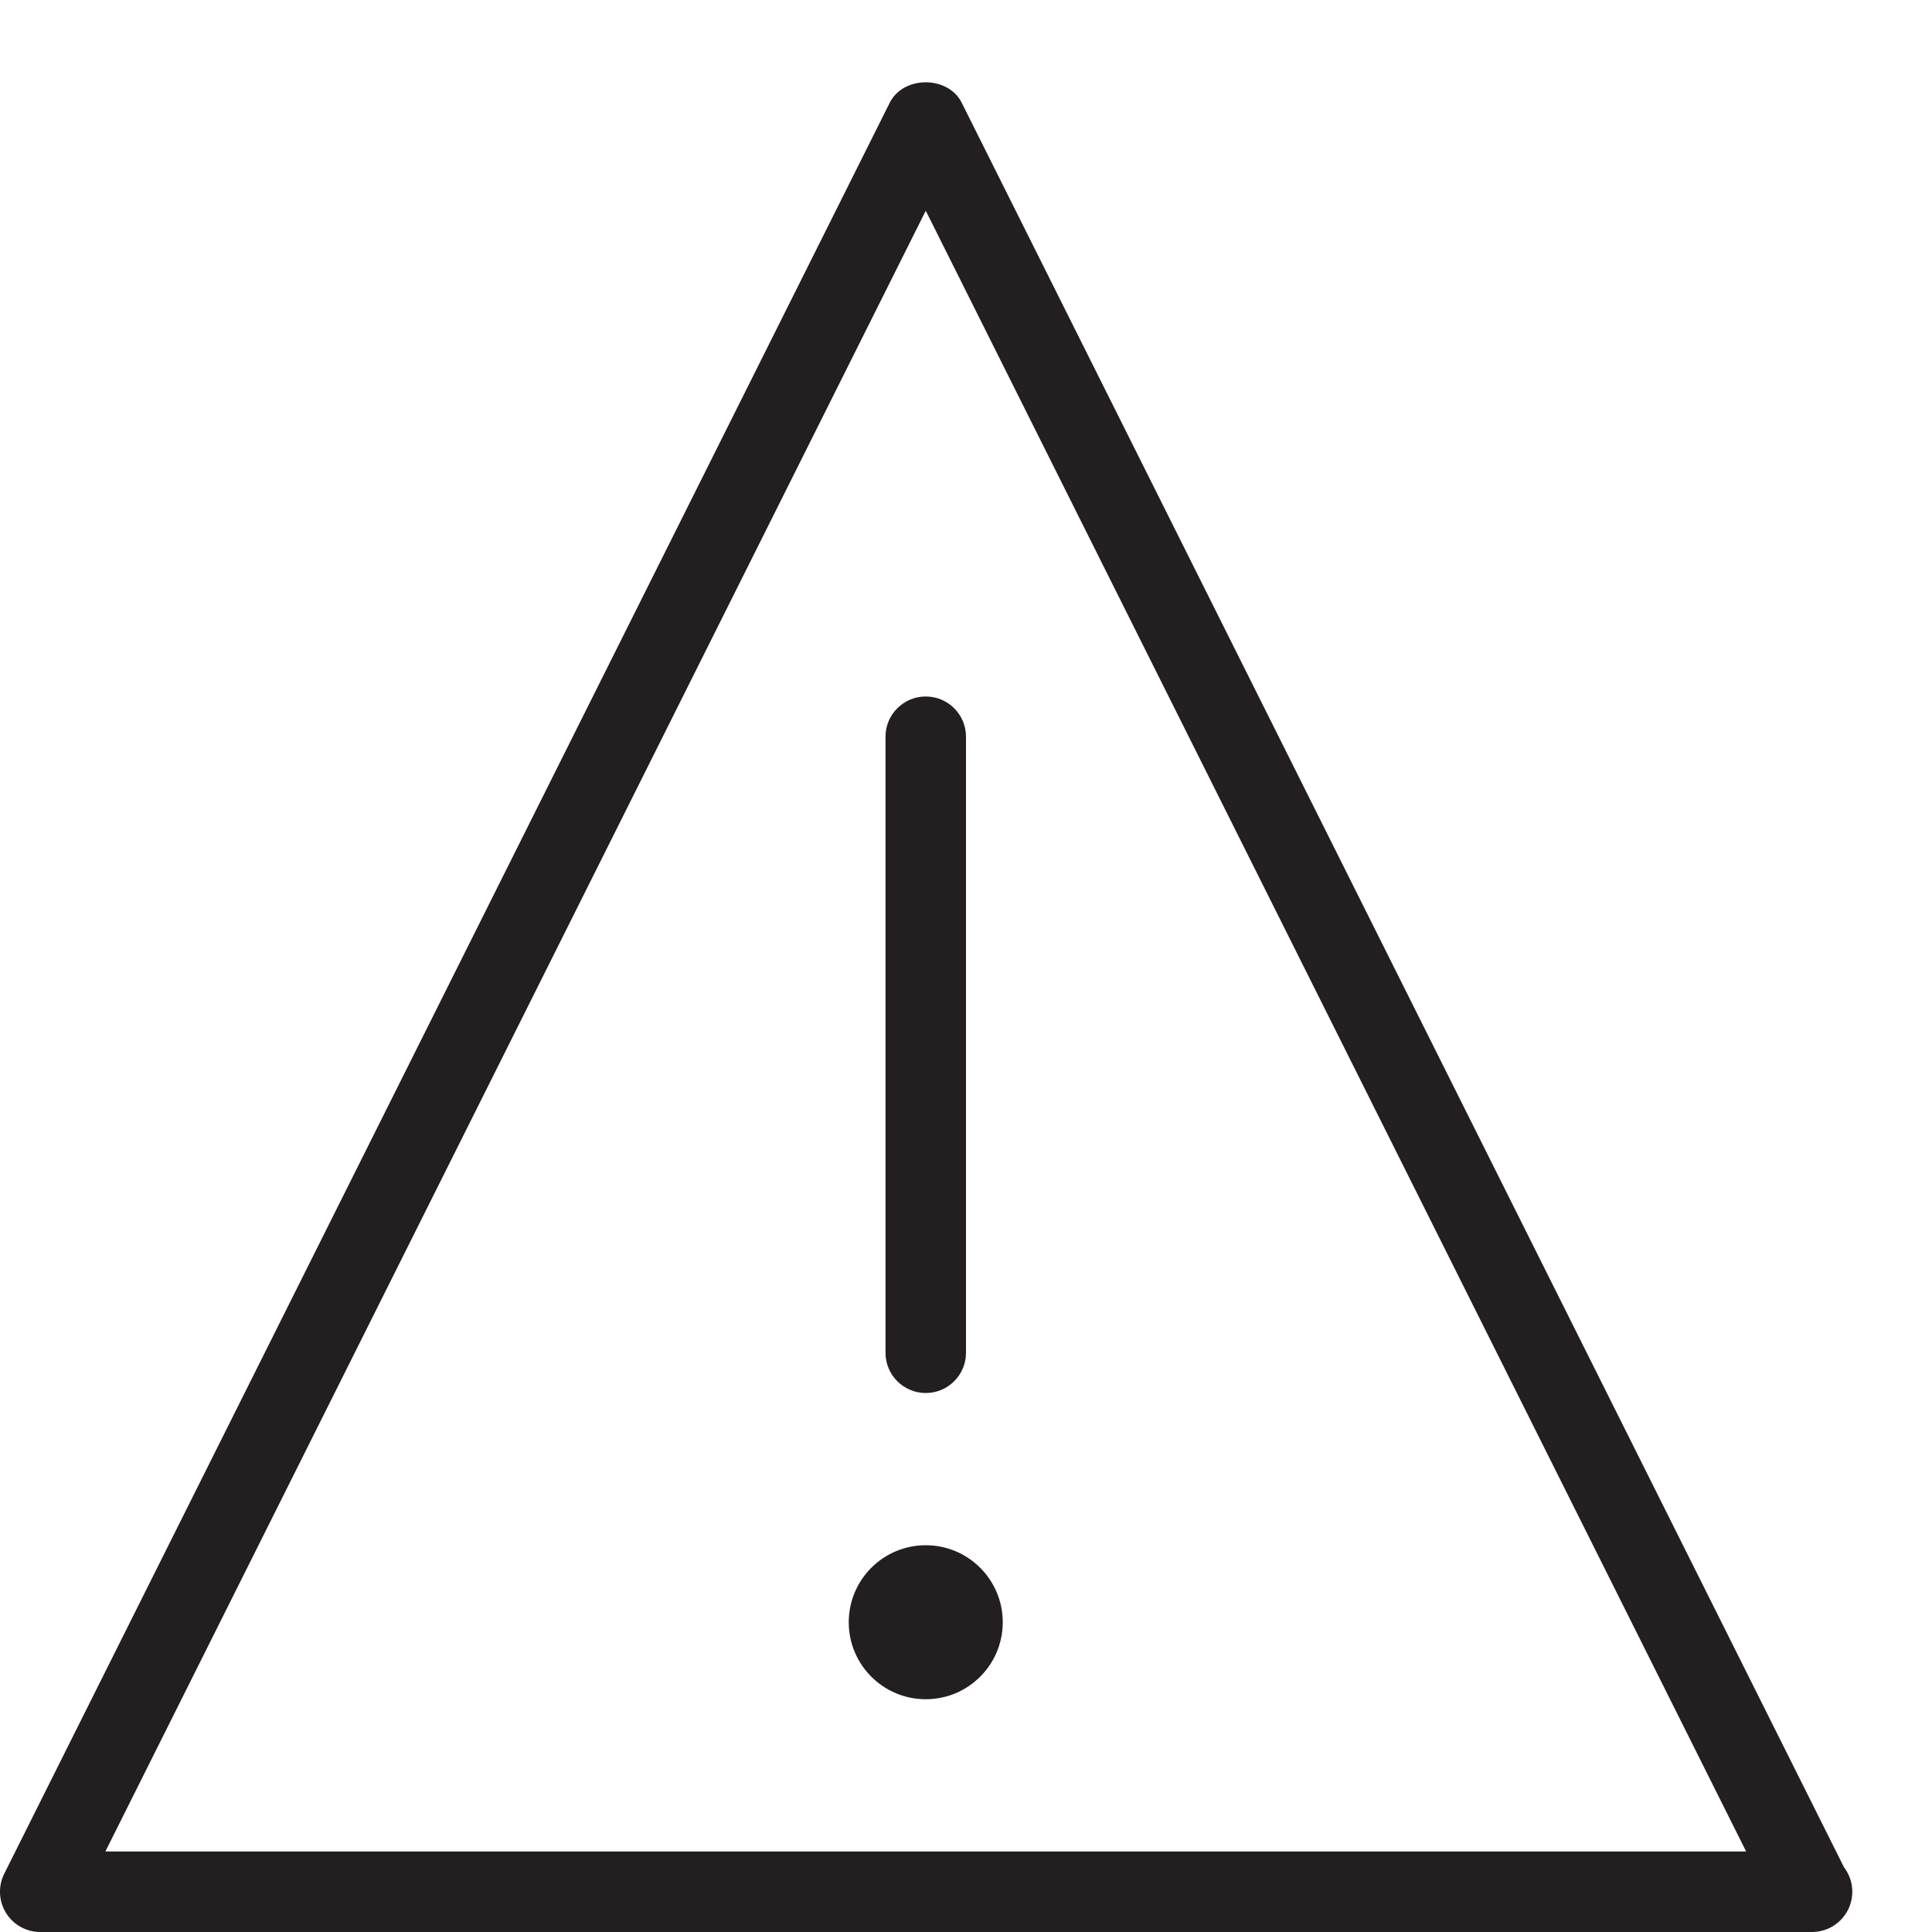 <?xml version="1.0" encoding="utf-8"?>
<!-- Generator: Adobe Illustrator 17.0.0, SVG Export Plug-In . SVG Version: 6.00 Build 0)  -->
<!DOCTYPE svg PUBLIC "-//W3C//DTD SVG 1.1//EN" "http://www.w3.org/Graphics/SVG/1.1/DTD/svg11.dtd">
<svg version="1.1" id="Layer_1" xmlns="http://www.w3.org/2000/svg" xmlns:xlink="http://www.w3.org/1999/xlink" x="0px" y="0px"
	 width="48px" height="48px" viewBox="0 0 48 48" enable-background="new 0 0 48 48" xml:space="preserve">
<g>
	<path fill="#231F20" d="M22,18.304v15.305c0,0.552,0.448,1,1,1s1-0.448,1-1V18.304c0-0.552-0.448-1-1-1S22,17.752,22,18.304z"/>
	<circle fill="#231F20" cx="23" cy="40.304" r="1.913"/>
	<path fill="#231F20" d="M45.814,46.392L23.894,2.553c-0.339-0.678-1.45-0.678-1.789,0l-22,44c-0.155,0.31-0.138,0.678,0.044,0.973
		C0.331,47.82,0.653,48,1,48h44c0.006,0,0.013,0,0.02,0c0.552,0,1-0.448,1-1C46.02,46.771,45.943,46.56,45.814,46.392z M2.618,46
		L23,5.236L43.382,46H2.618z"/>
</g>
</svg>
